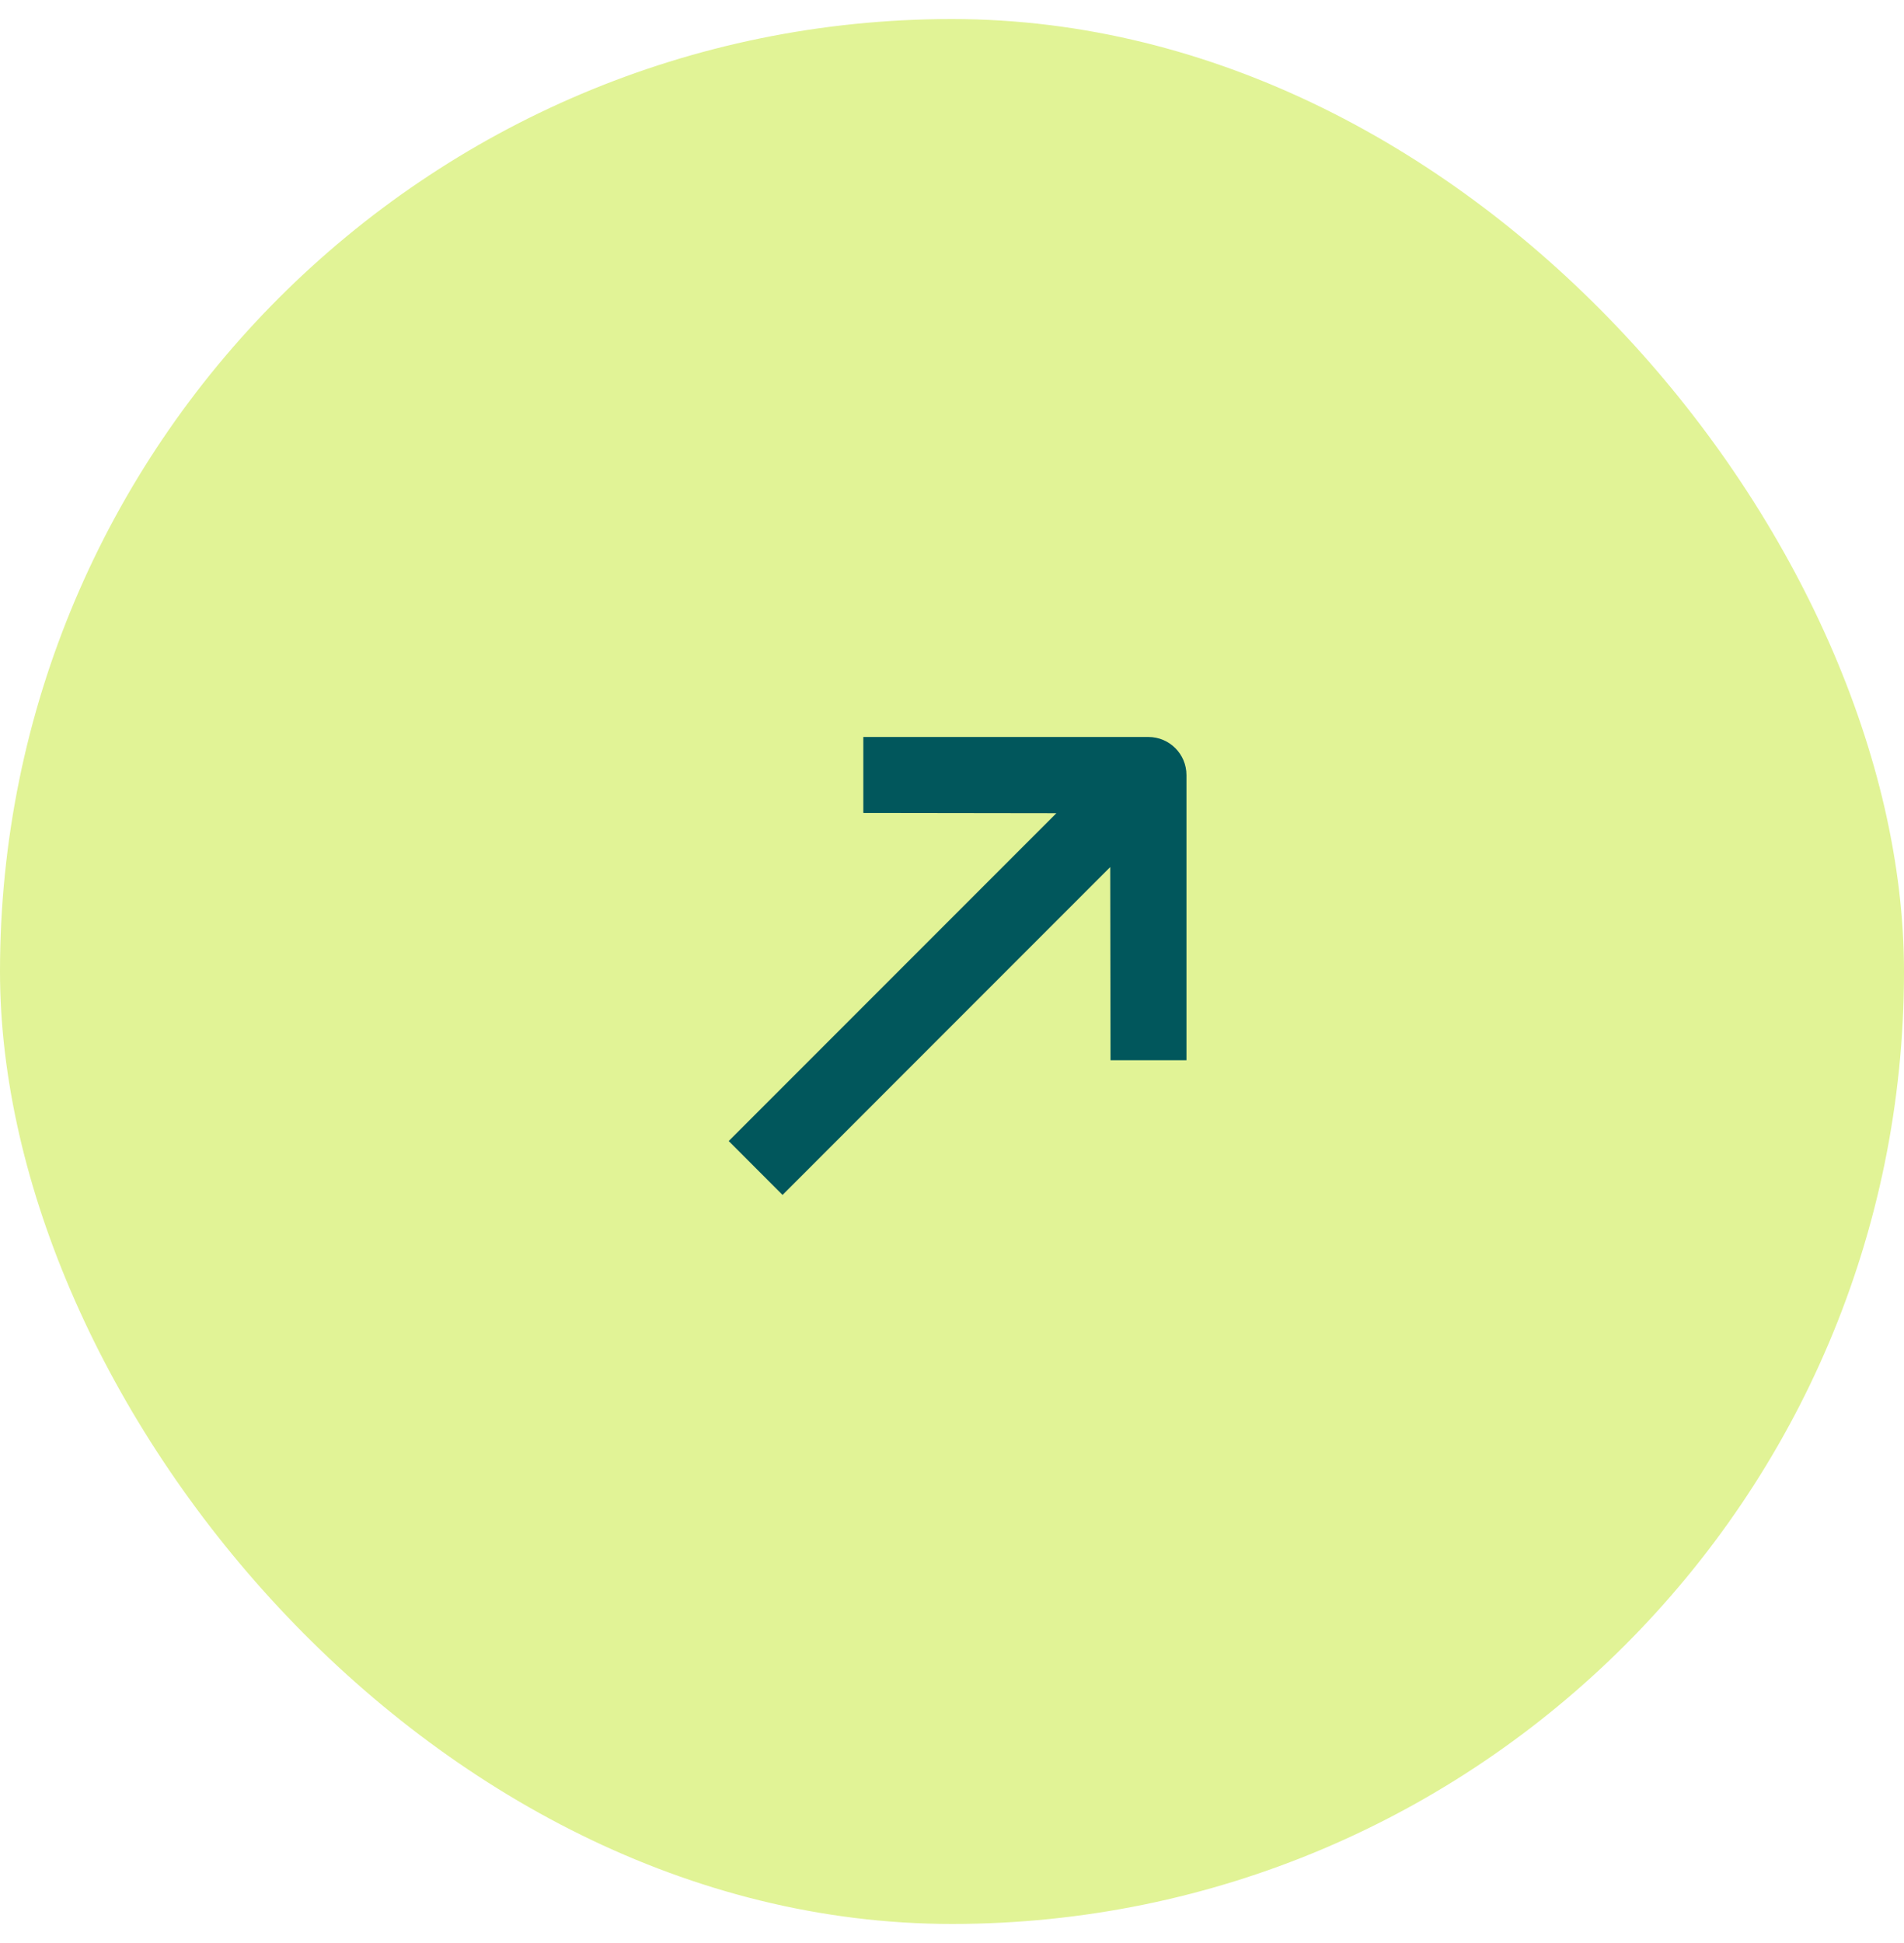 <svg width="50" height="51" viewBox="0 0 50 51" fill="none" xmlns="http://www.w3.org/2000/svg">
<rect y="0.5" width="50" height="50" rx="25" fill="#E1F396"/>
<g clip-path="url(#clip0_1_1463)">
<path d="M20.55 31.365L29.155 22.759L29.163 27.829H31.157V20.344C31.157 19.791 30.709 19.344 30.157 19.344L22.671 19.344V21.338L27.741 21.345L19.136 29.95L20.55 31.365Z" fill="#01575C"/>
</g>
<defs>
<clipPath id="clip0_1_1463">
<rect width="13" height="13" fill="white" transform="translate(18.5 19)"/>
</clipPath>
</defs>
</svg>
